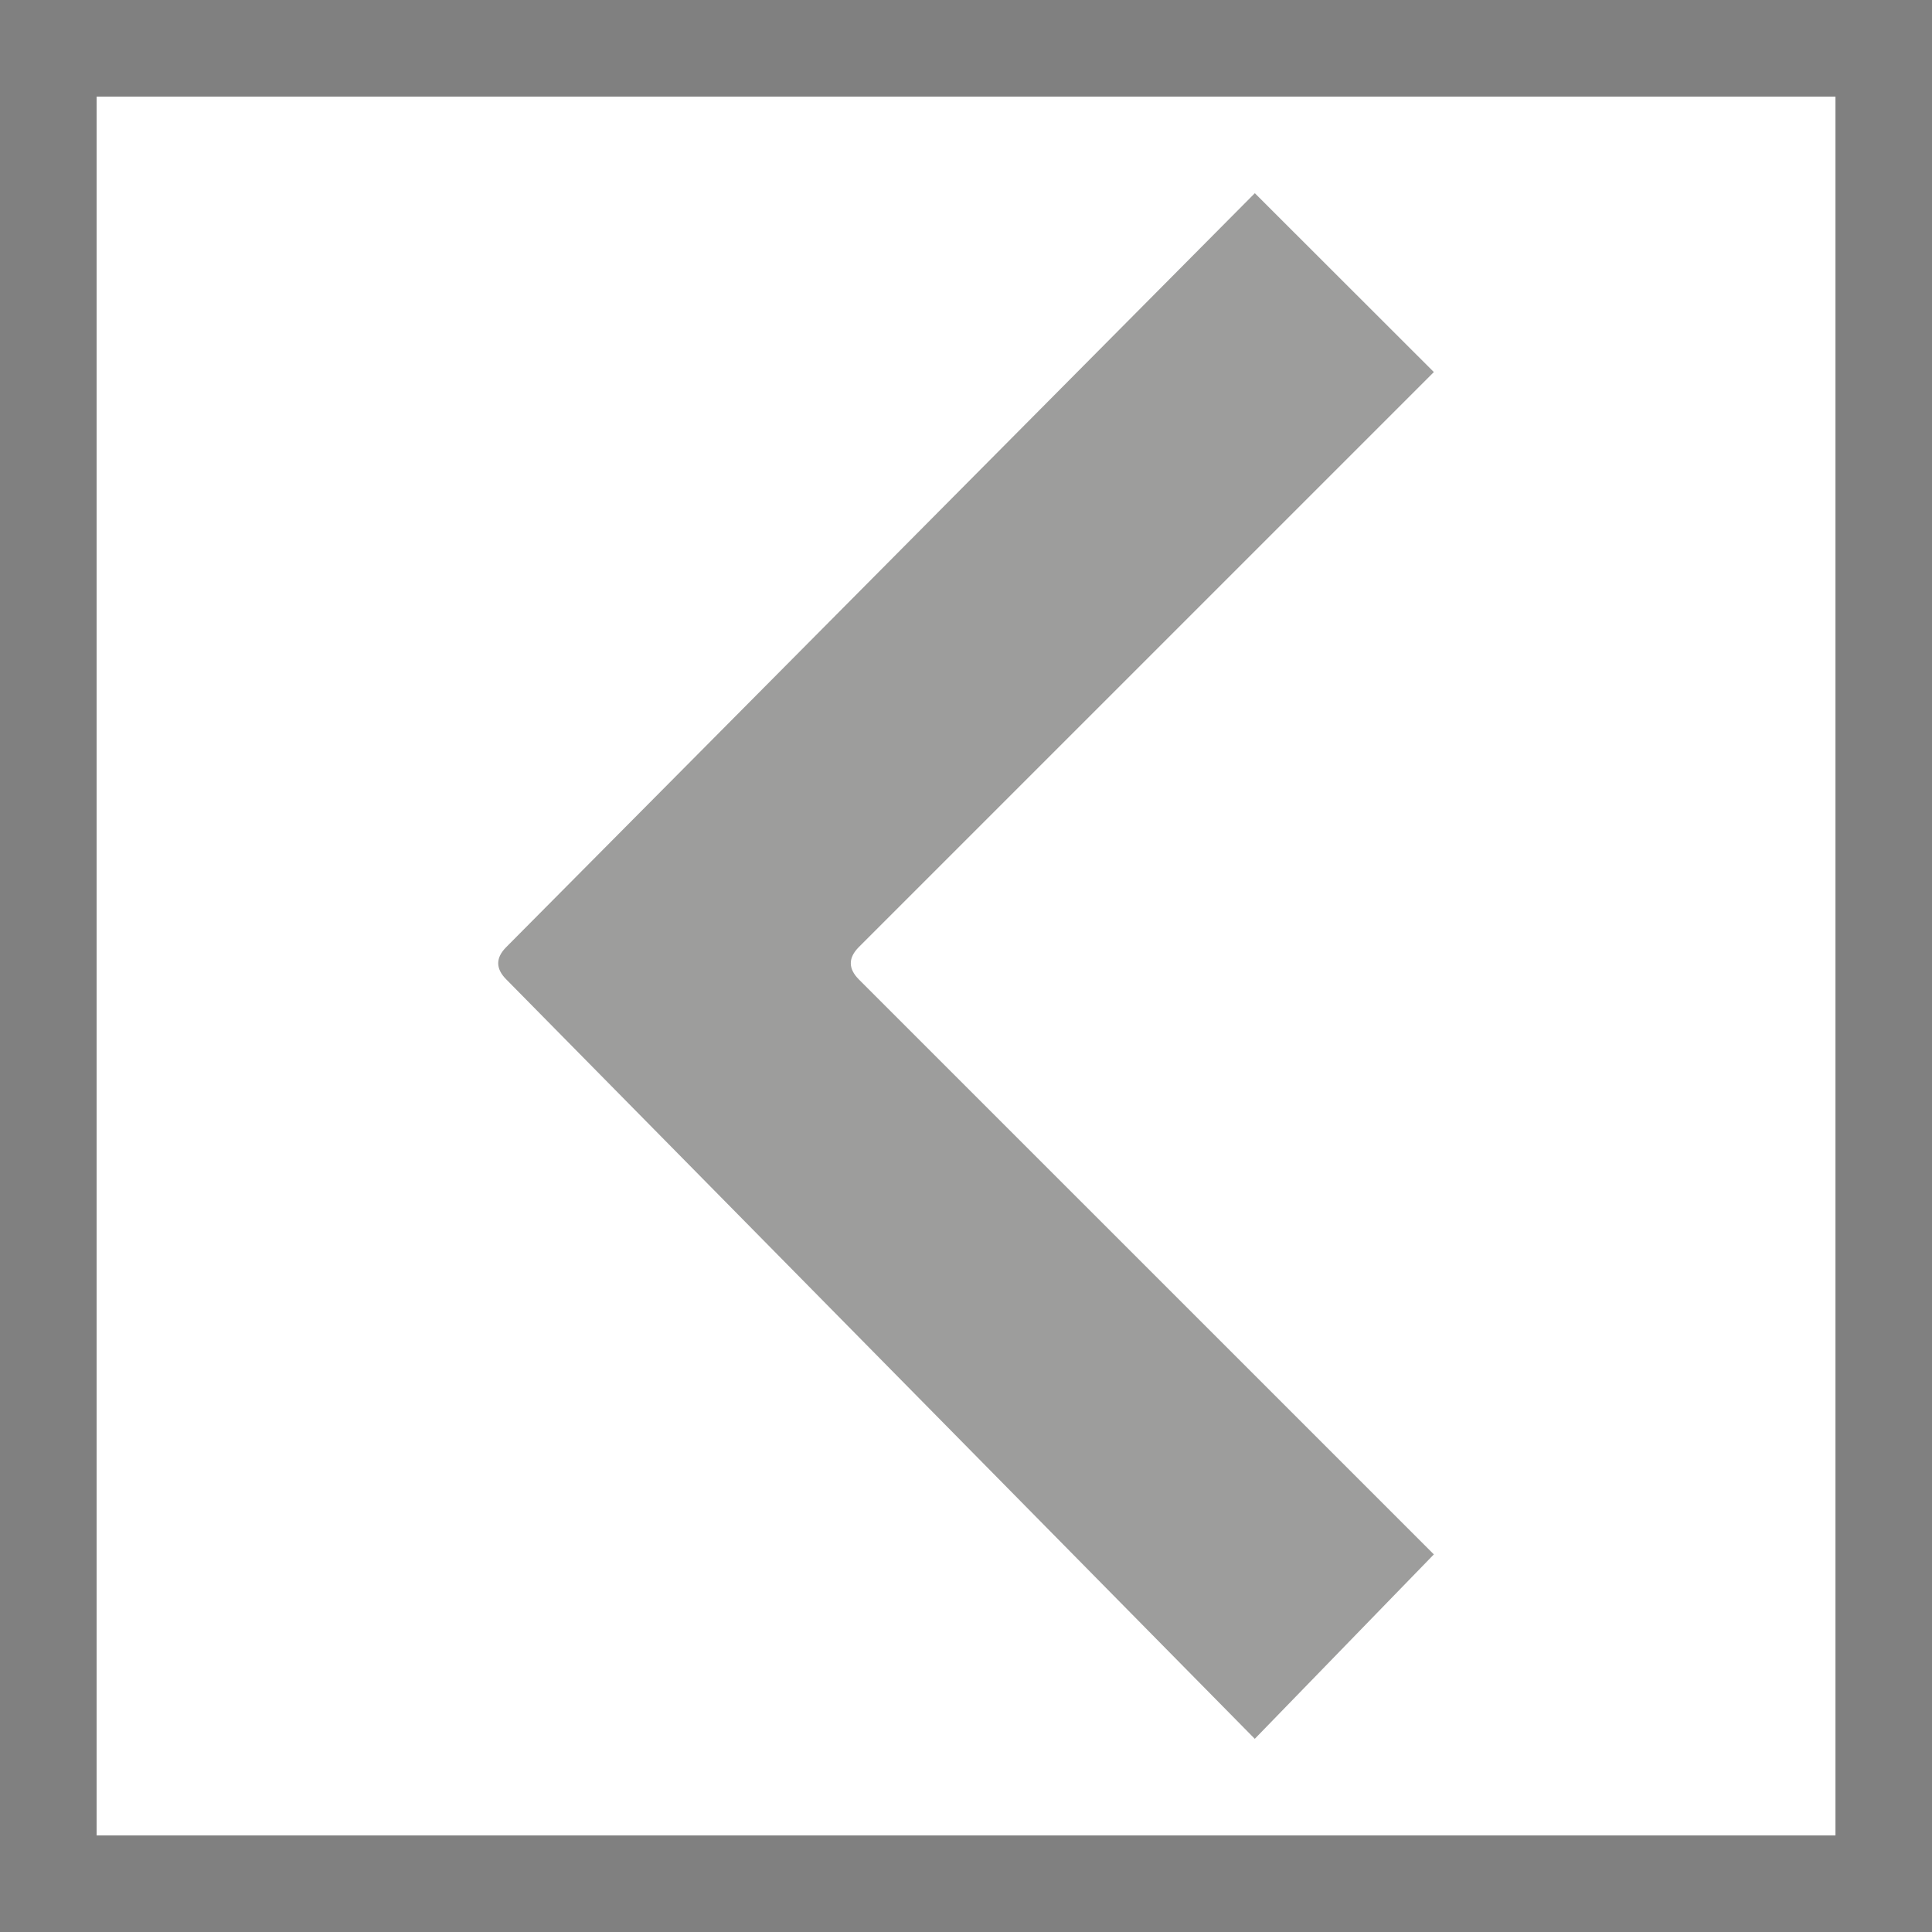 <?xml version="1.0" encoding="utf-8"?>
<!-- Generator: Adobe Illustrator 15.1.0, SVG Export Plug-In . SVG Version: 6.00 Build 0)  -->
<svg version="1.2" baseProfile="tiny" xmlns="http://www.w3.org/2000/svg" xmlns:xlink="http://www.w3.org/1999/xlink" x="0px"
	 y="0px" width="283.46px" height="283.46px" viewBox="0 0 283.46 283.46" xml:space="preserve">
<g id="Ebene_1">
</g>
<g id="icons">
	<path fill="#808080" d="M283.469,0H0v283.466h283.465v-0.002h0.004V0z M14.177,14.176h255.12v255.118H14.177V14.176z"/>
</g>
<g id="Layer_1">
	<path fill-rule="evenodd" fill="#9D9D9C" d="M74.289,143.707L184.1,255.118l26.273-27.059l-84.357-84.353
		c-1.585-1.586-1.585-3.178,0-4.764l84.357-84.353l-26.266-26.244L74.289,138.943C72.698,140.529,72.698,142.121,74.289,143.707z"/>
</g>
</svg>
